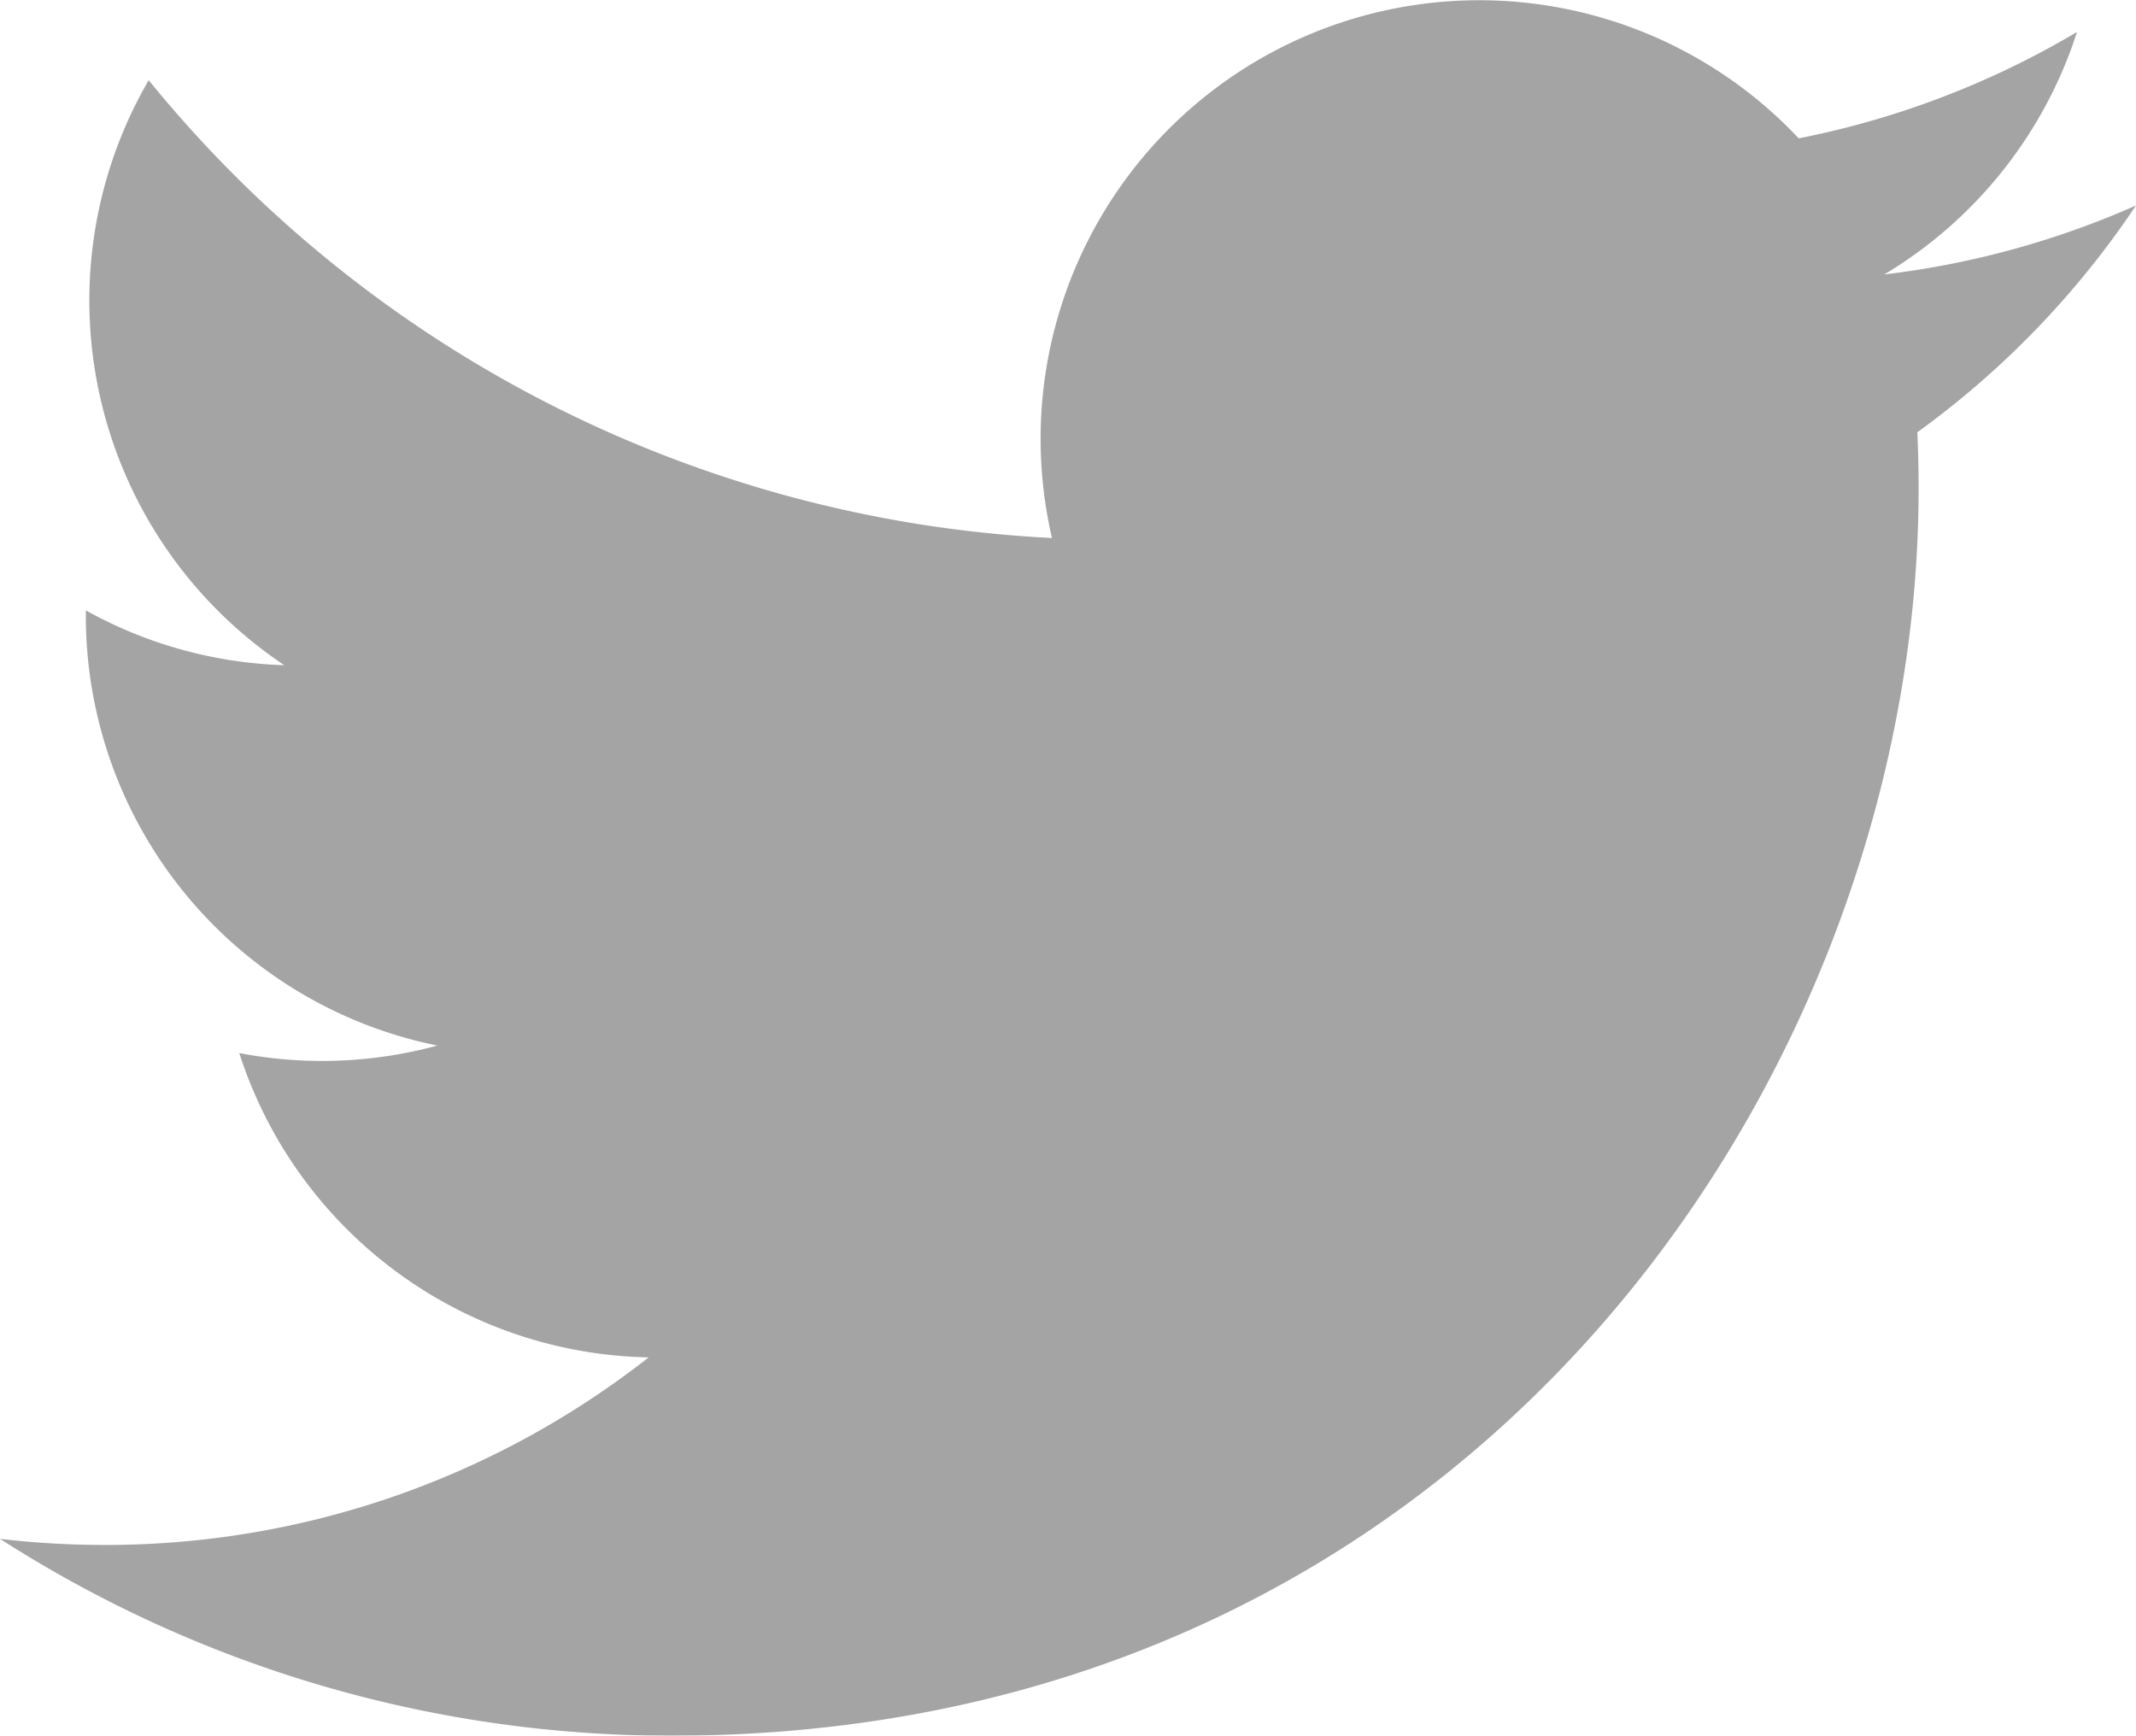 <svg xmlns="http://www.w3.org/2000/svg" width="54.991" height="44.689" viewBox="0 0 54.991 44.689">
  <g id="twitter-seeklogo.com" opacity="0.416">
    <path id="Path_2535" data-name="Path 2535" d="M54.991,6.112a22.558,22.558,0,0,1-6.48,1.776,11.316,11.316,0,0,0,4.961-6.242,22.6,22.6,0,0,1-7.164,2.738,11.292,11.292,0,0,0-19.225,10.29A32.03,32.03,0,0,1,3.828,2.887,11.293,11.293,0,0,0,7.32,17.949a11.237,11.237,0,0,1-5.11-1.411c0,.047,0,.094,0,.142a11.288,11.288,0,0,0,9.05,11.062,11.31,11.31,0,0,1-5.1.193A11.293,11.293,0,0,0,16.7,35.77,22.638,22.638,0,0,1,2.691,40.6,22.95,22.95,0,0,1,0,40.442a31.934,31.934,0,0,0,17.294,5.069c20.752,0,32.1-17.191,32.1-32.1q0-.734-.033-1.459a22.93,22.93,0,0,0,5.63-5.84" transform="translate(0 -0.822)" fill="#212322"/>
  </g>
</svg>
